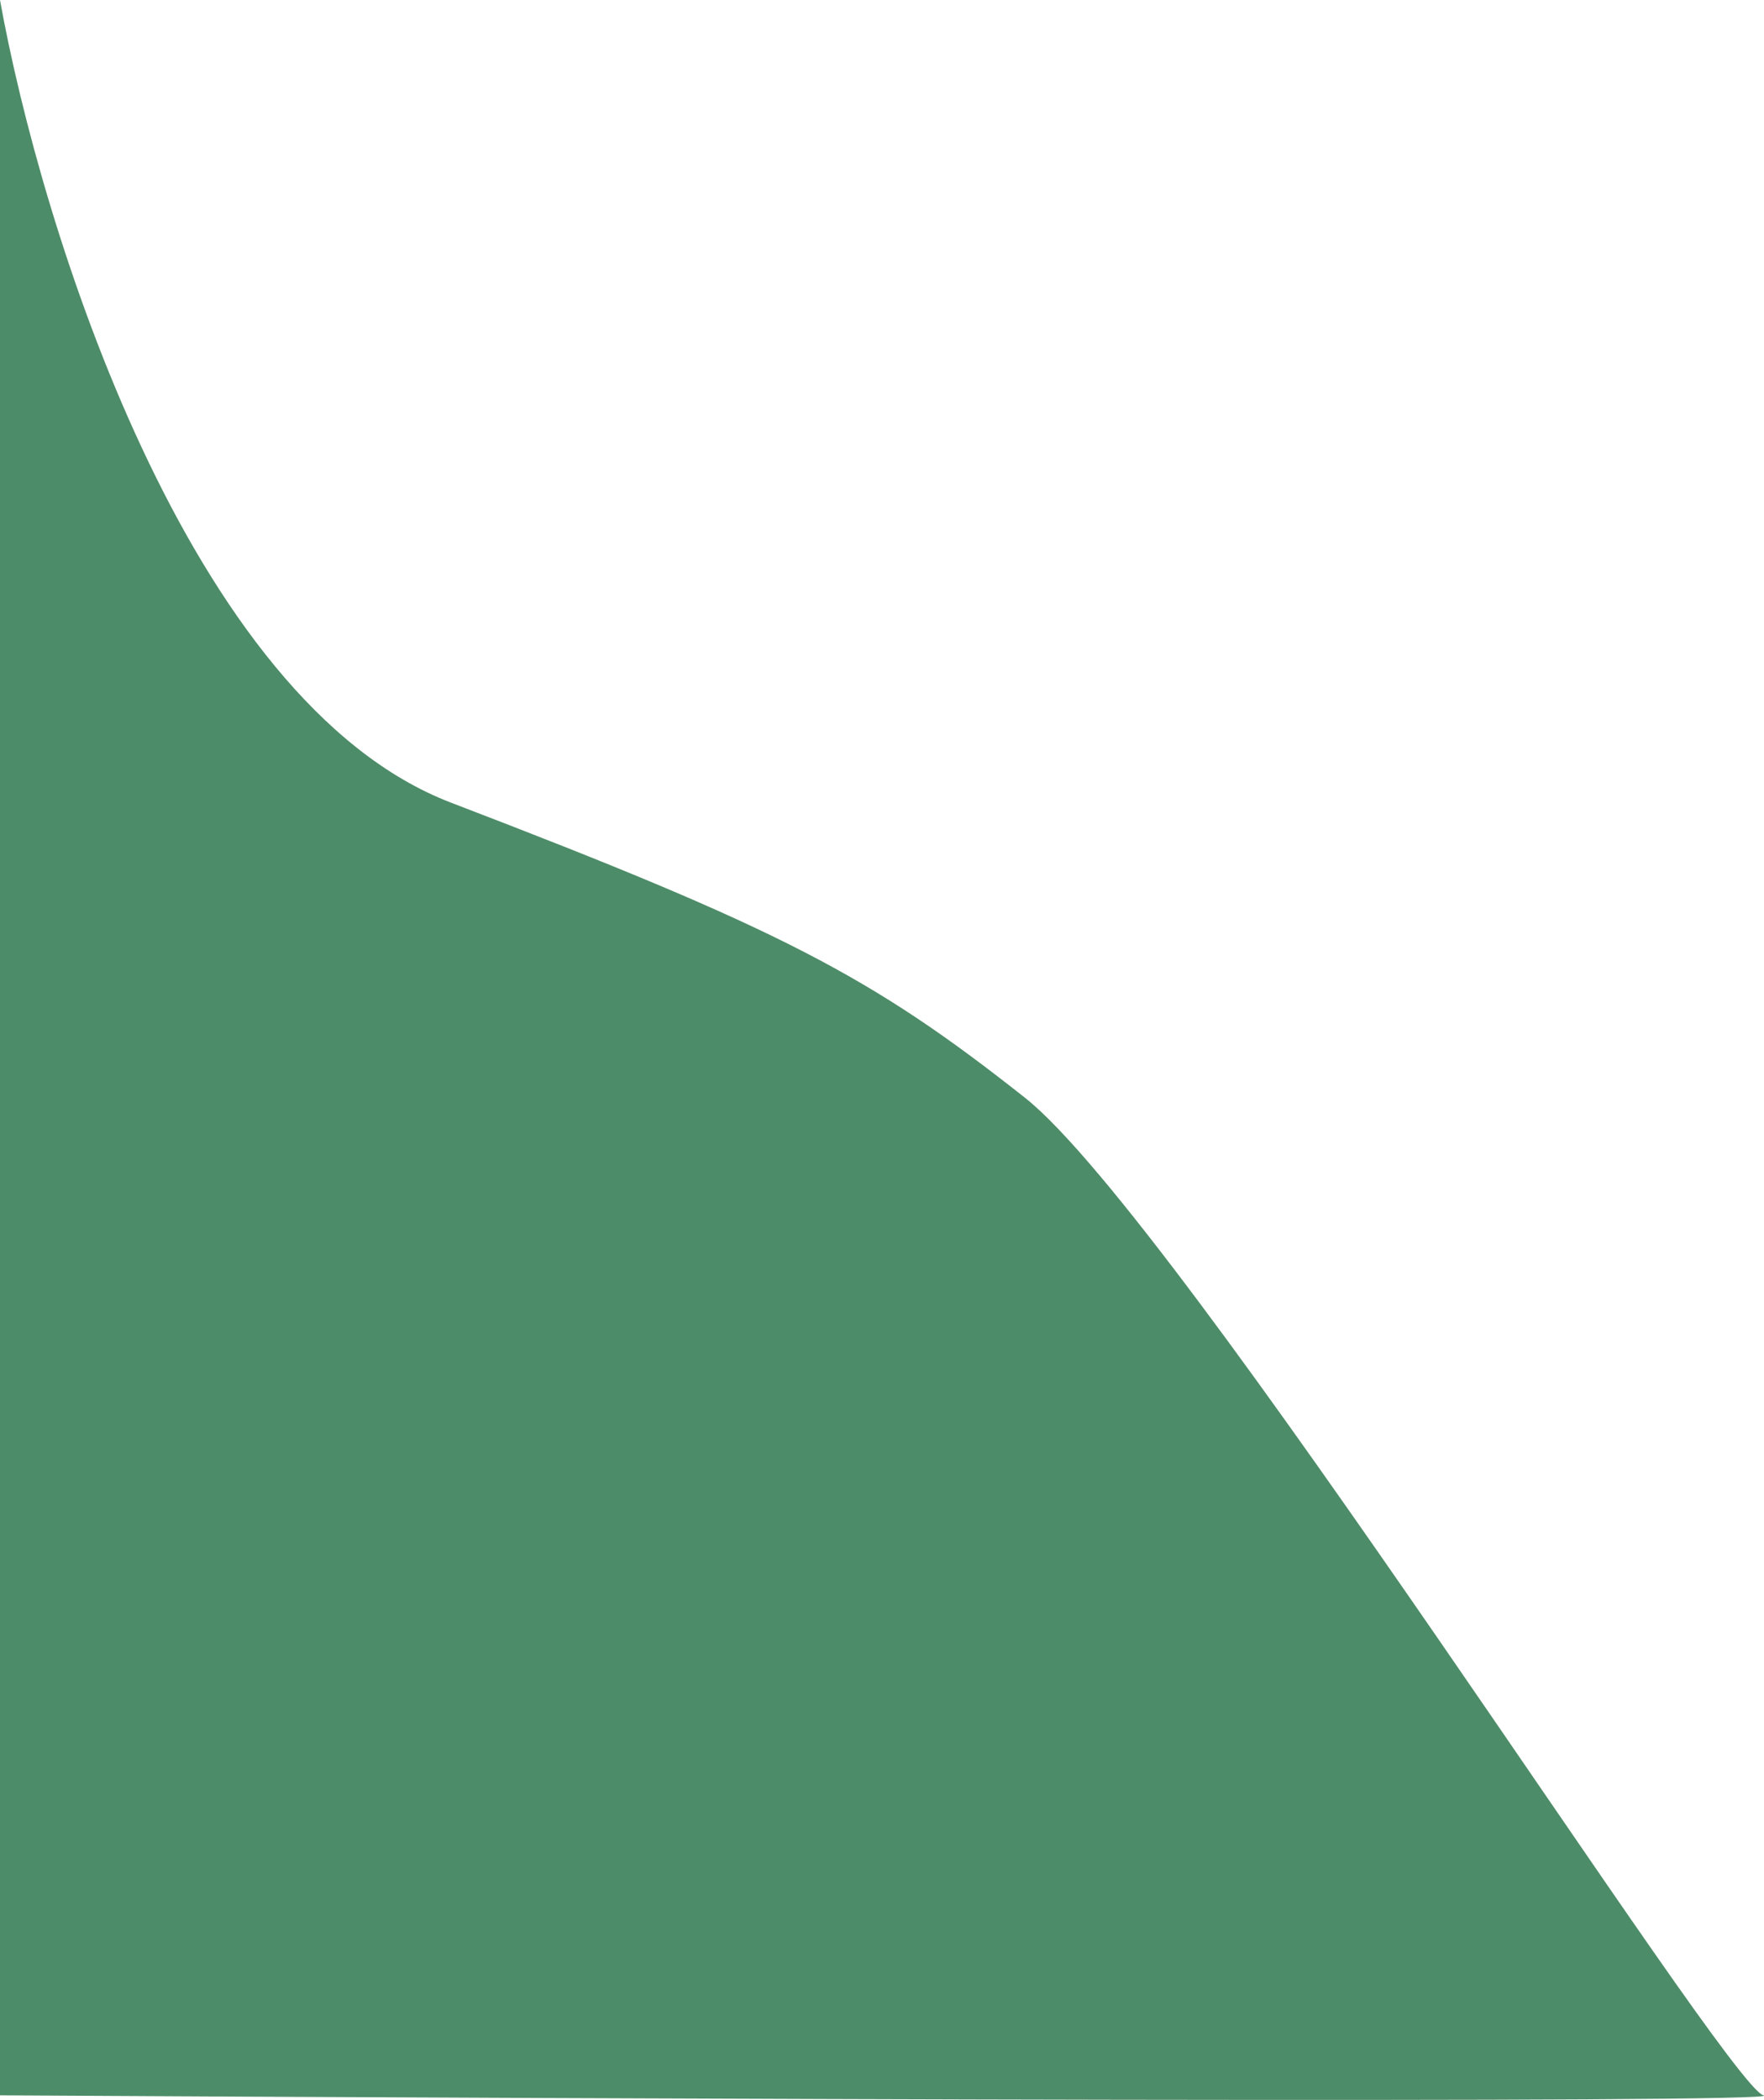<svg width="851" height="1013" viewBox="0 0 851 1013" fill="none" xmlns="http://www.w3.org/2000/svg">
<path d="M217.616 387.214C90.488 338.535 19.569 108.789 0 0V1010.78C289.649 1012.45 865.304 1014.8 850.728 1010.78C832.509 1005.75 568.839 588.364 494.445 529.527C420.05 470.691 376.527 448.062 217.616 387.214Z" fill="#4D8C68"/>
</svg>
